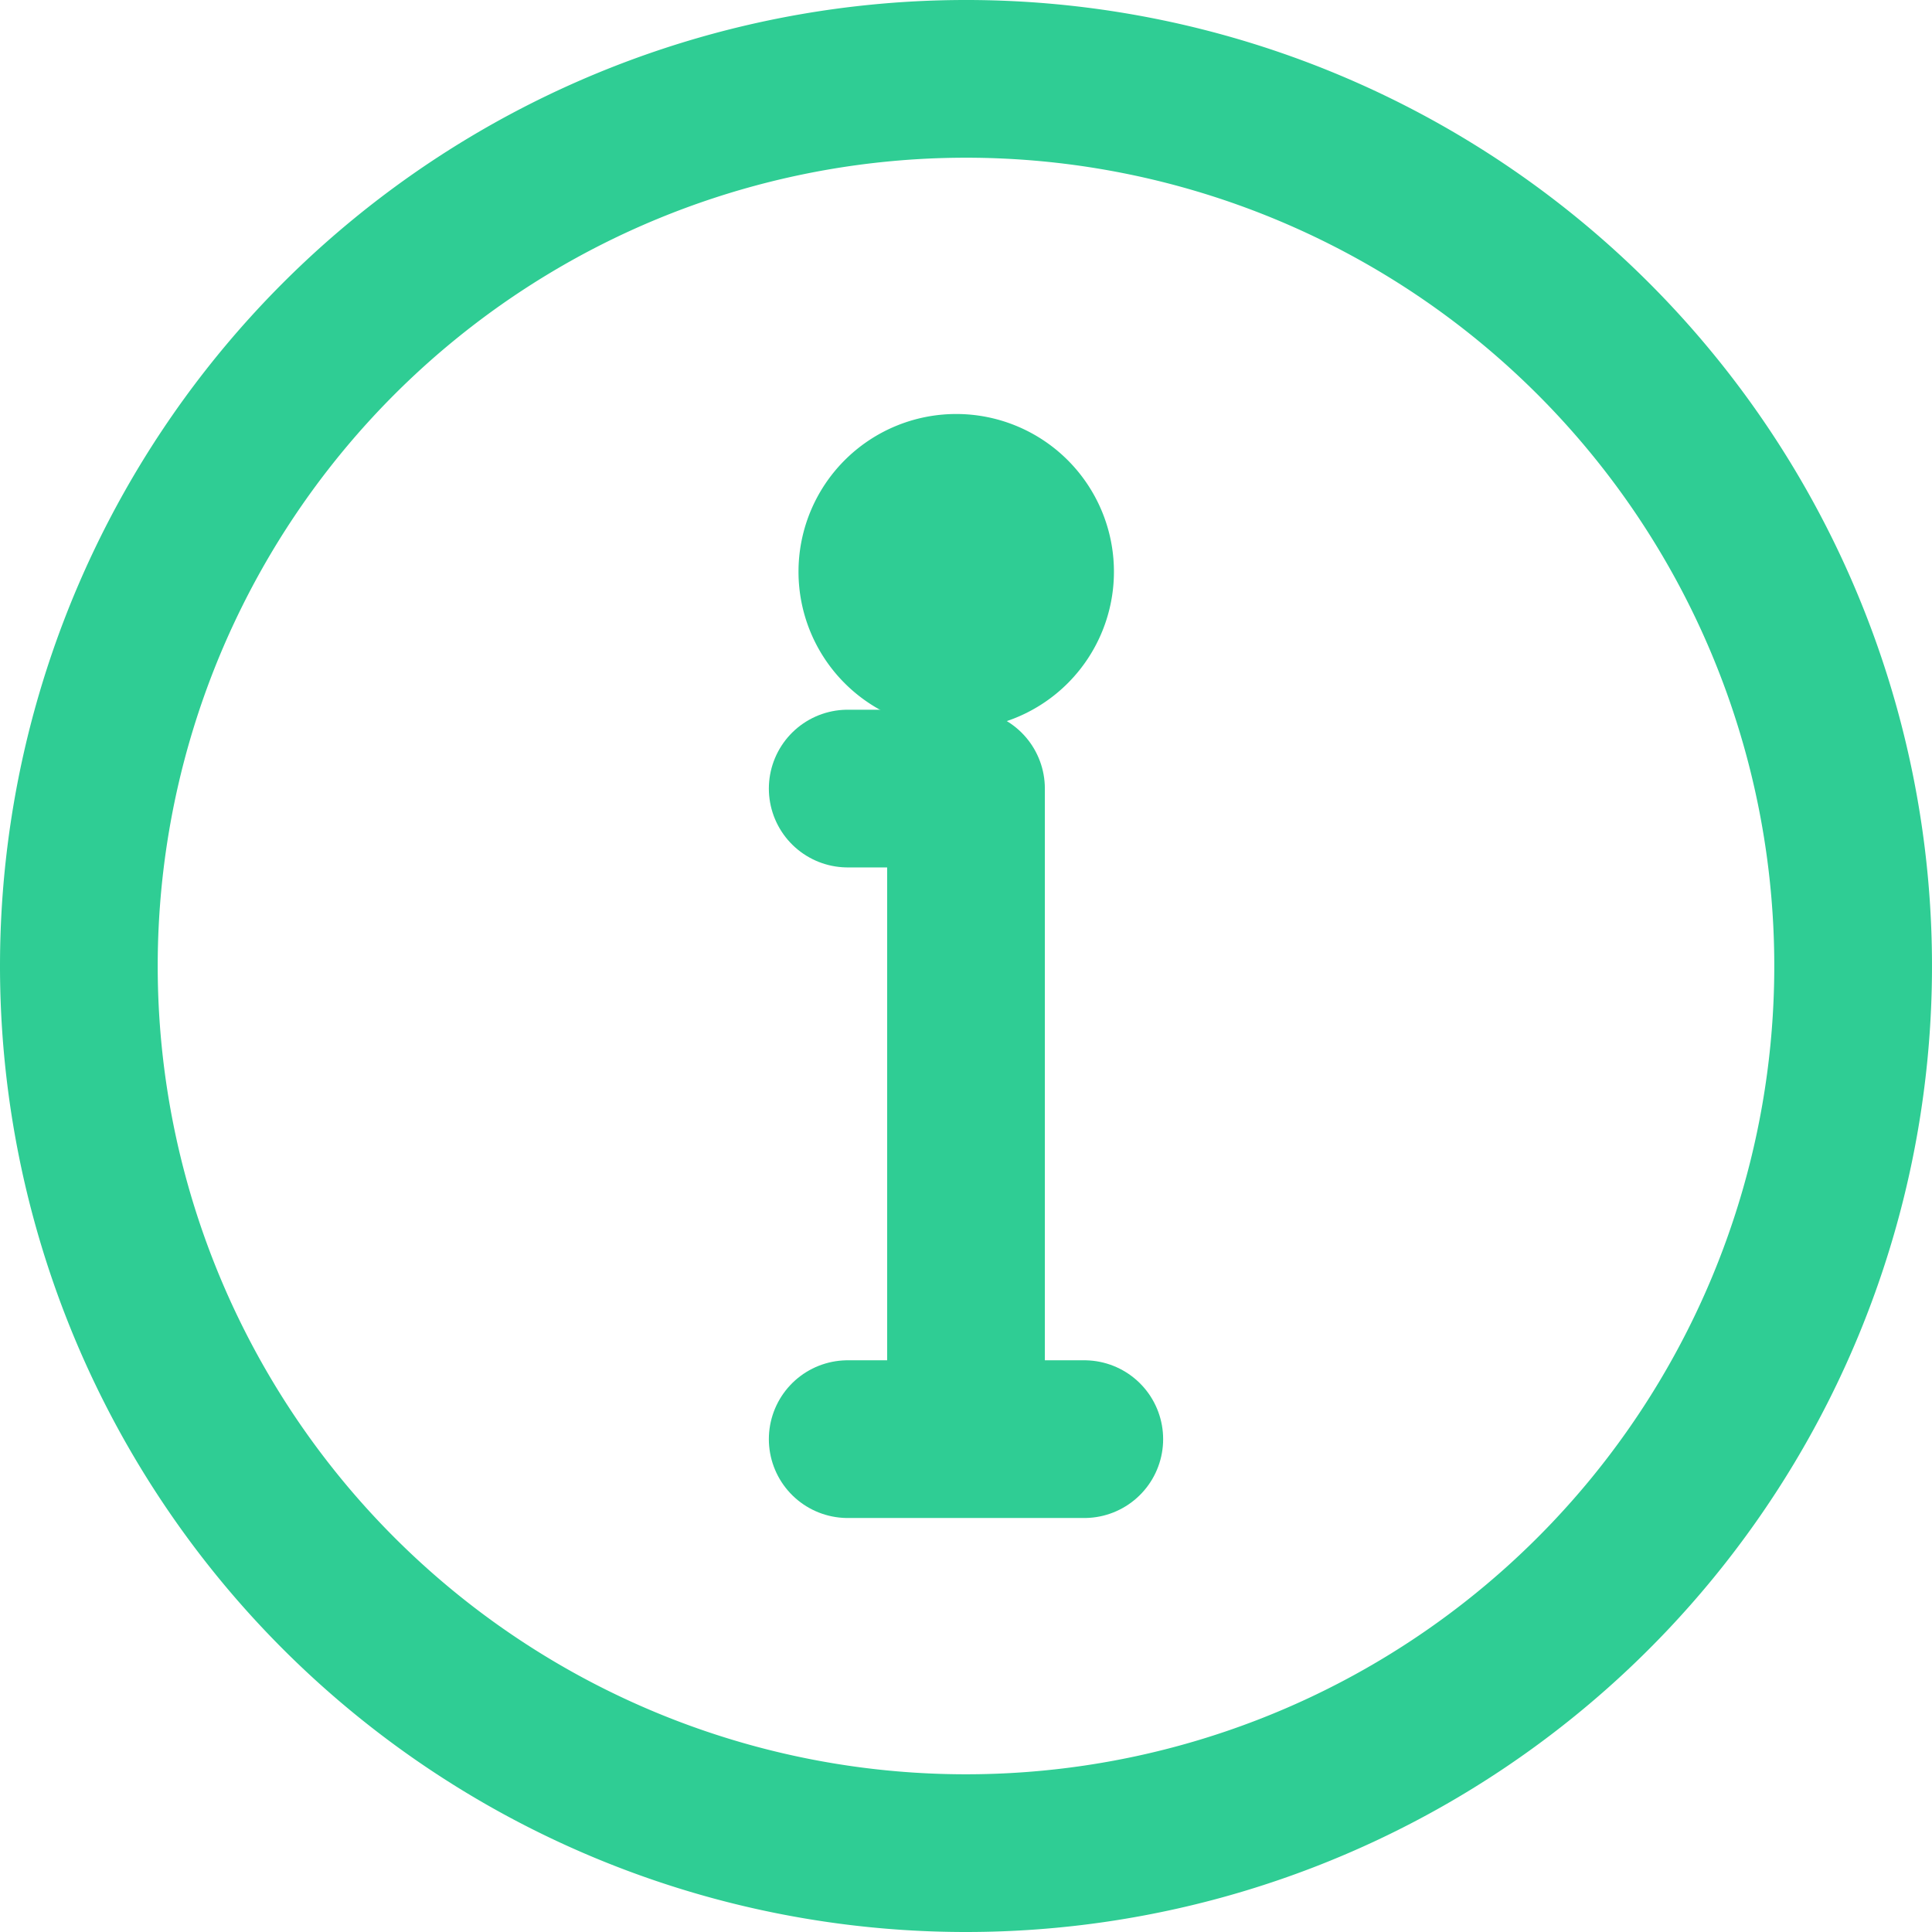 <svg xmlns="http://www.w3.org/2000/svg" width="12.25" height="12.25" viewBox="0 0 12.25 12.25">
  <g id="average-time_backicon" transform="translate(-0.875 -0.875)">
    <path id="Path_1" data-name="Path 1" d="M7,12.625A5.625,5.625,0,1,0,1.375,7,5.625,5.625,0,0,0,7,12.625Z" fill="none" stroke="#2fcd94" stroke-linecap="round" stroke-linejoin="round" stroke-miterlimit="10" stroke-width="1"/>
    <path id="Path_2" data-name="Path 2" d="M6.25,5.875H7V10m-.75,0h1.5" fill="none" stroke="#2fcd94" stroke-linecap="round" stroke-linejoin="round" stroke-miterlimit="10" stroke-width="1"/>
    <path id="Path_3" data-name="Path 3" d="M6.938,5a.5.5,0,1,0-.5-.5A.5.5,0,0,0,6.938,5Z" fill="#2fcd94" stroke="#2fcd94" stroke-width="1"/>
  </g>
</svg>
